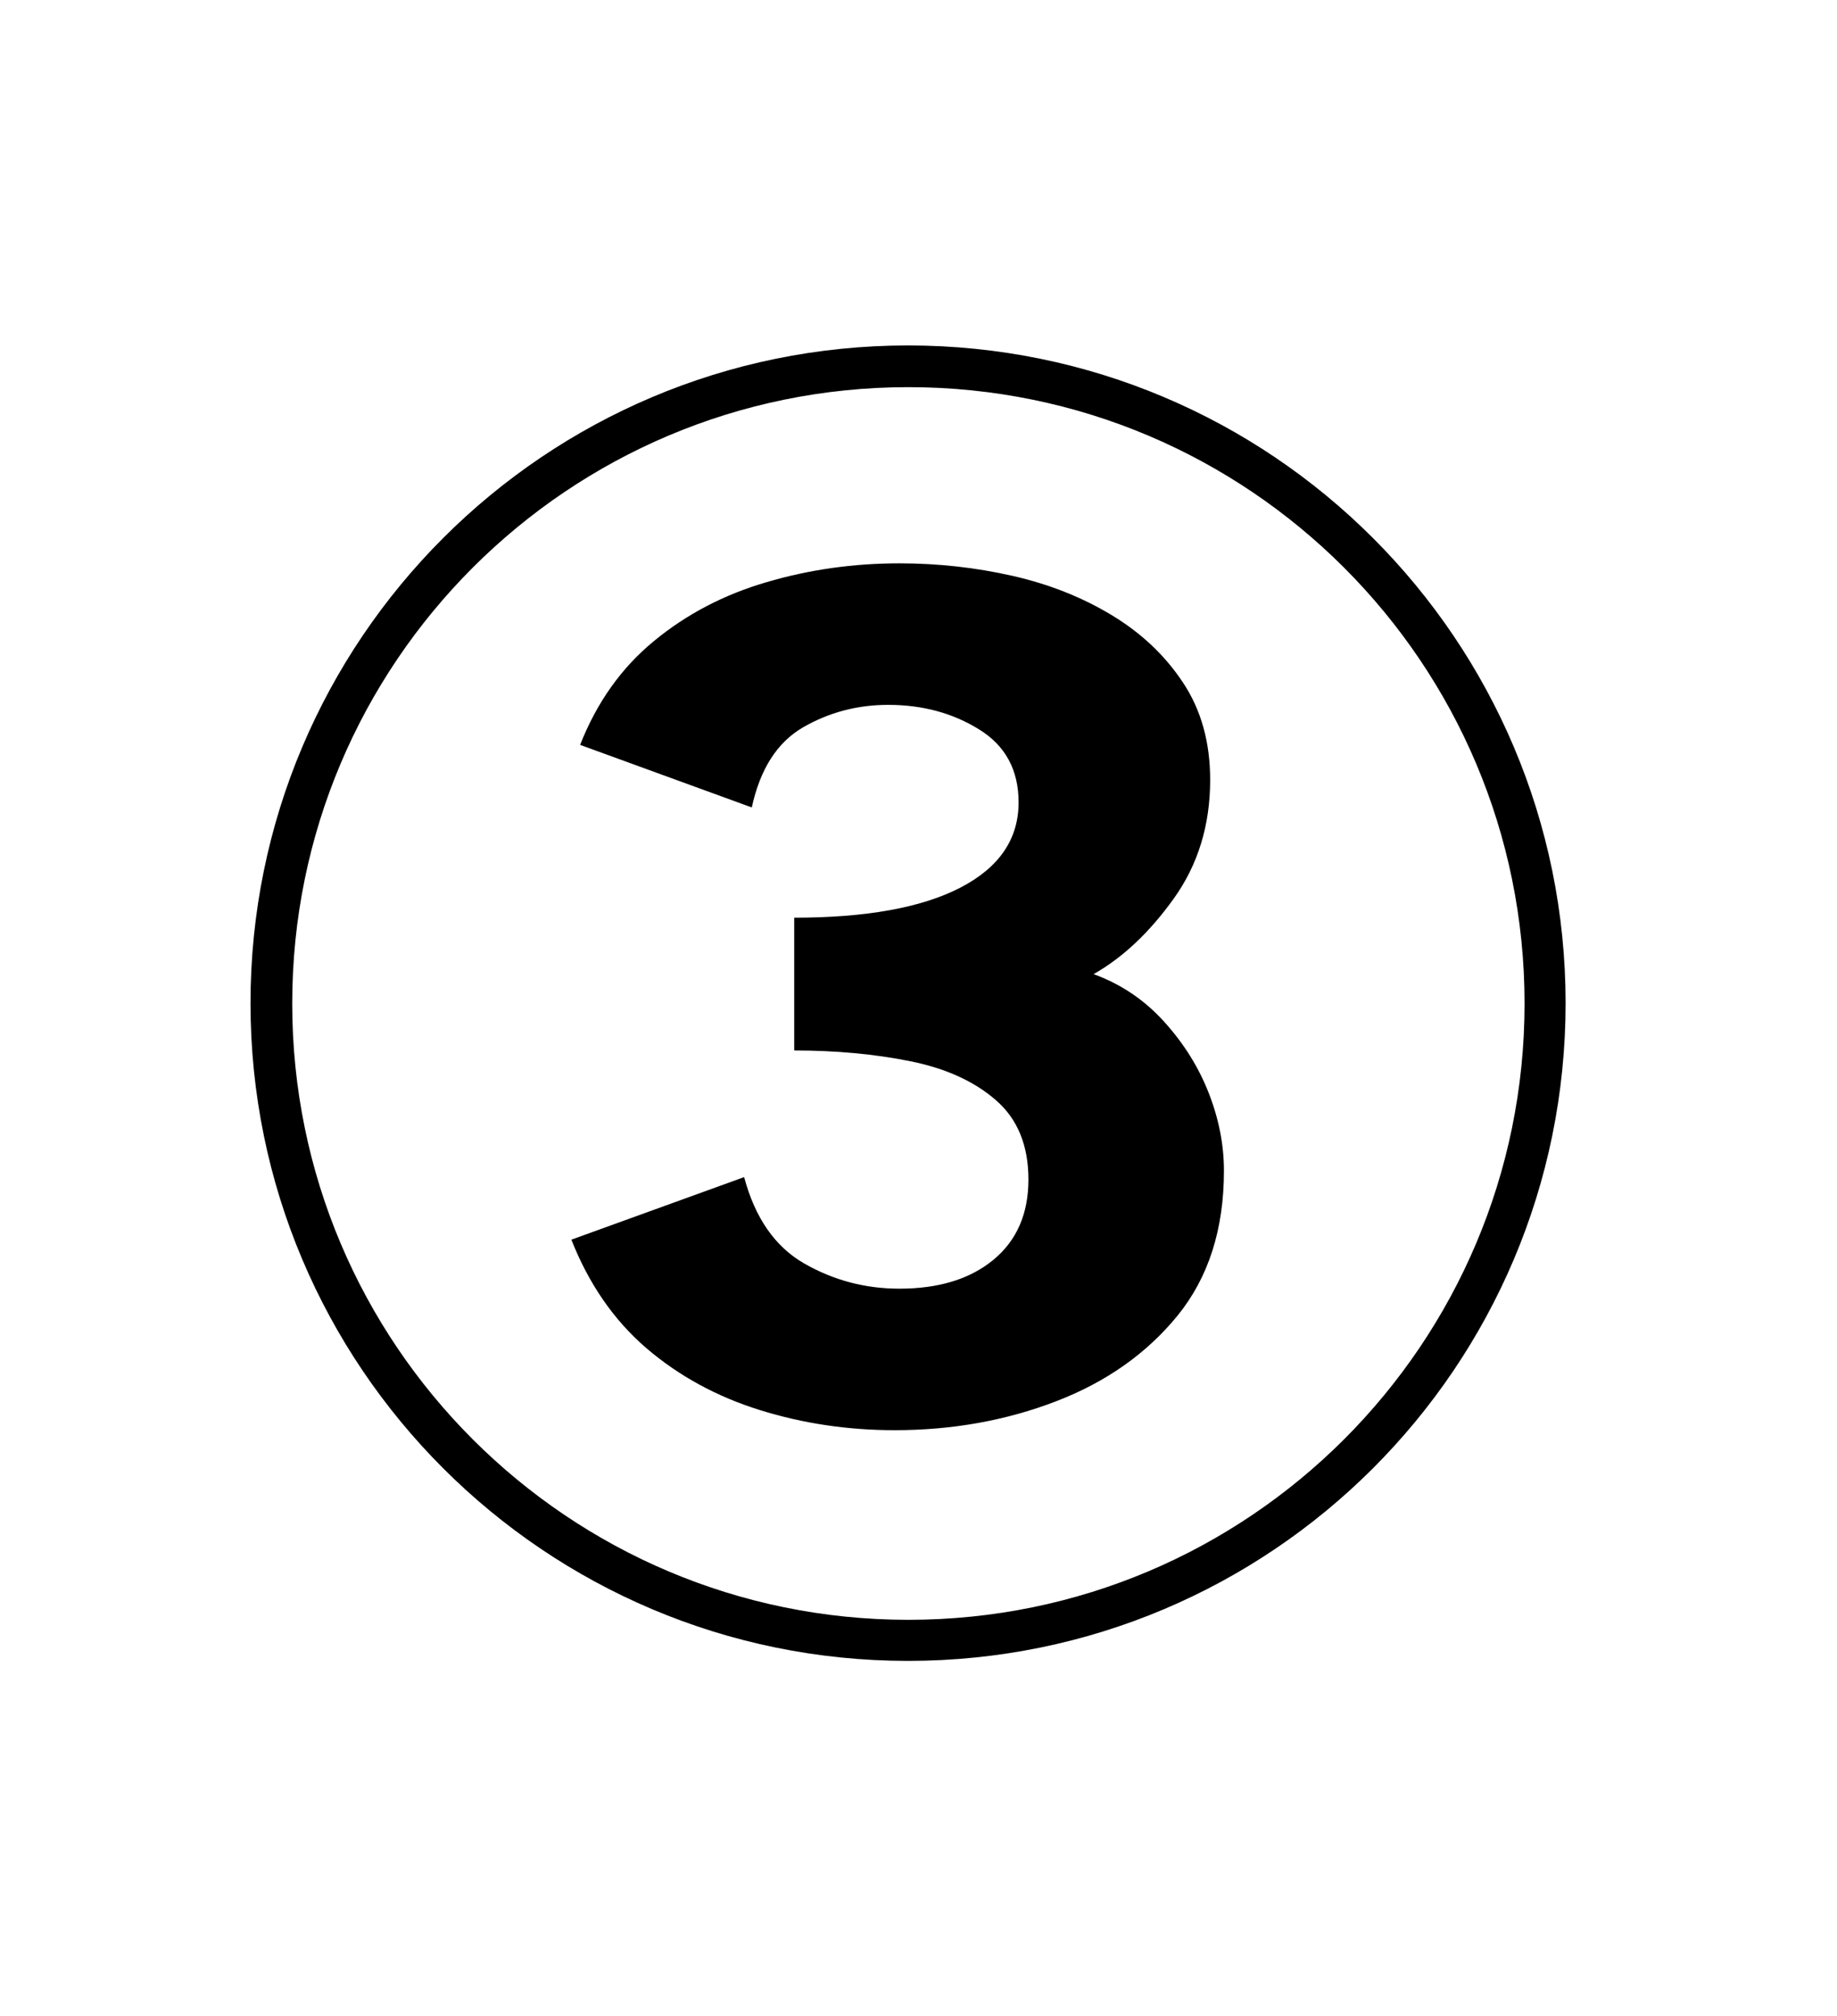 <svg xmlns="http://www.w3.org/2000/svg" xmlns:xlink="http://www.w3.org/1999/xlink" width="175" zoomAndPan="magnify" viewBox="0 0 131.25 144" height="192" preserveAspectRatio="xMidYMid meet" version="1.2"><defs><clipPath id="0551ece328"><path d="M 17.898 24.676 L 111.859 24.676 L 111.859 118.641 L 17.898 118.641 Z M 17.898 24.676 "/></clipPath><clipPath id="073daee785"><path d="M 64.879 24.676 C 38.934 24.676 17.898 45.711 17.898 71.66 C 17.898 97.605 38.934 118.641 64.879 118.641 C 90.828 118.641 111.859 97.605 111.859 71.66 C 111.859 45.711 90.828 24.676 64.879 24.676 Z M 64.879 24.676 "/></clipPath></defs><g id="04a7d7f831"><g clip-rule="nonzero" clip-path="url(#0551ece328)"><g clip-rule="nonzero" clip-path="url(#073daee785)"><path style="fill:none;stroke-width:8;stroke-linecap:butt;stroke-linejoin:miter;stroke:#000000;stroke-opacity:1;stroke-miterlimit:4;" d="M 63.093 -0.002 C 28.25 -0.002 0.001 28.247 0.001 63.096 C 0.001 97.939 28.25 126.188 63.093 126.188 C 97.942 126.188 126.186 97.939 126.186 63.096 C 126.186 28.247 97.942 -0.002 63.093 -0.002 Z M 63.093 -0.002 " transform="matrix(0.745,0,0,0.745,17.898,24.677)"/></g></g><g style="fill:#000000;fill-opacity:1;"><g transform="translate(37.87, 101.084)"><path style="stroke:none" d="M 26.047 1.078 C 22.703 1.078 19.492 0.598 16.422 -0.359 C 13.348 -1.316 10.645 -2.789 8.312 -4.781 C 5.988 -6.781 4.203 -9.363 2.953 -12.531 L 15.297 -17 C 16.078 -14.082 17.508 -12.023 19.594 -10.828 C 21.688 -9.629 23.953 -9.031 26.391 -9.031 C 29.203 -9.031 31.441 -9.719 33.109 -11.094 C 34.773 -12.469 35.609 -14.379 35.609 -16.828 C 35.609 -19.266 34.832 -21.156 33.281 -22.5 C 31.738 -23.844 29.695 -24.77 27.156 -25.281 C 24.625 -25.789 21.863 -26.047 18.875 -26.047 L 18.875 -35.531 C 24.008 -35.531 27.961 -36.242 30.734 -37.672 C 33.516 -39.109 34.906 -41.141 34.906 -43.766 C 34.906 -46.086 33.961 -47.828 32.078 -48.984 C 30.203 -50.148 28.039 -50.734 25.594 -50.734 C 23.383 -50.734 21.352 -50.195 19.5 -49.125 C 17.656 -48.051 16.438 -46.145 15.844 -43.406 L 3.578 -47.875 C 4.773 -50.914 6.535 -53.391 8.859 -55.297 C 11.18 -57.211 13.863 -58.613 16.906 -59.5 C 19.945 -60.395 23.109 -60.844 26.391 -60.844 C 29.141 -60.844 31.828 -60.547 34.453 -59.953 C 37.078 -59.359 39.445 -58.422 41.562 -57.141 C 43.688 -55.859 45.391 -54.242 46.672 -52.297 C 47.953 -50.359 48.594 -48.051 48.594 -45.375 C 48.594 -42.145 47.727 -39.32 46 -36.906 C 44.27 -34.488 42.359 -32.688 40.266 -31.5 C 42.234 -30.781 43.914 -29.645 45.312 -28.094 C 46.719 -26.539 47.781 -24.836 48.5 -22.984 C 49.219 -21.141 49.578 -19.297 49.578 -17.453 C 49.578 -13.273 48.473 -9.828 46.266 -7.109 C 44.055 -4.398 41.16 -2.359 37.578 -0.984 C 34.004 0.391 30.16 1.078 26.047 1.078 Z M 26.047 1.078 "/></g></g></g></svg>